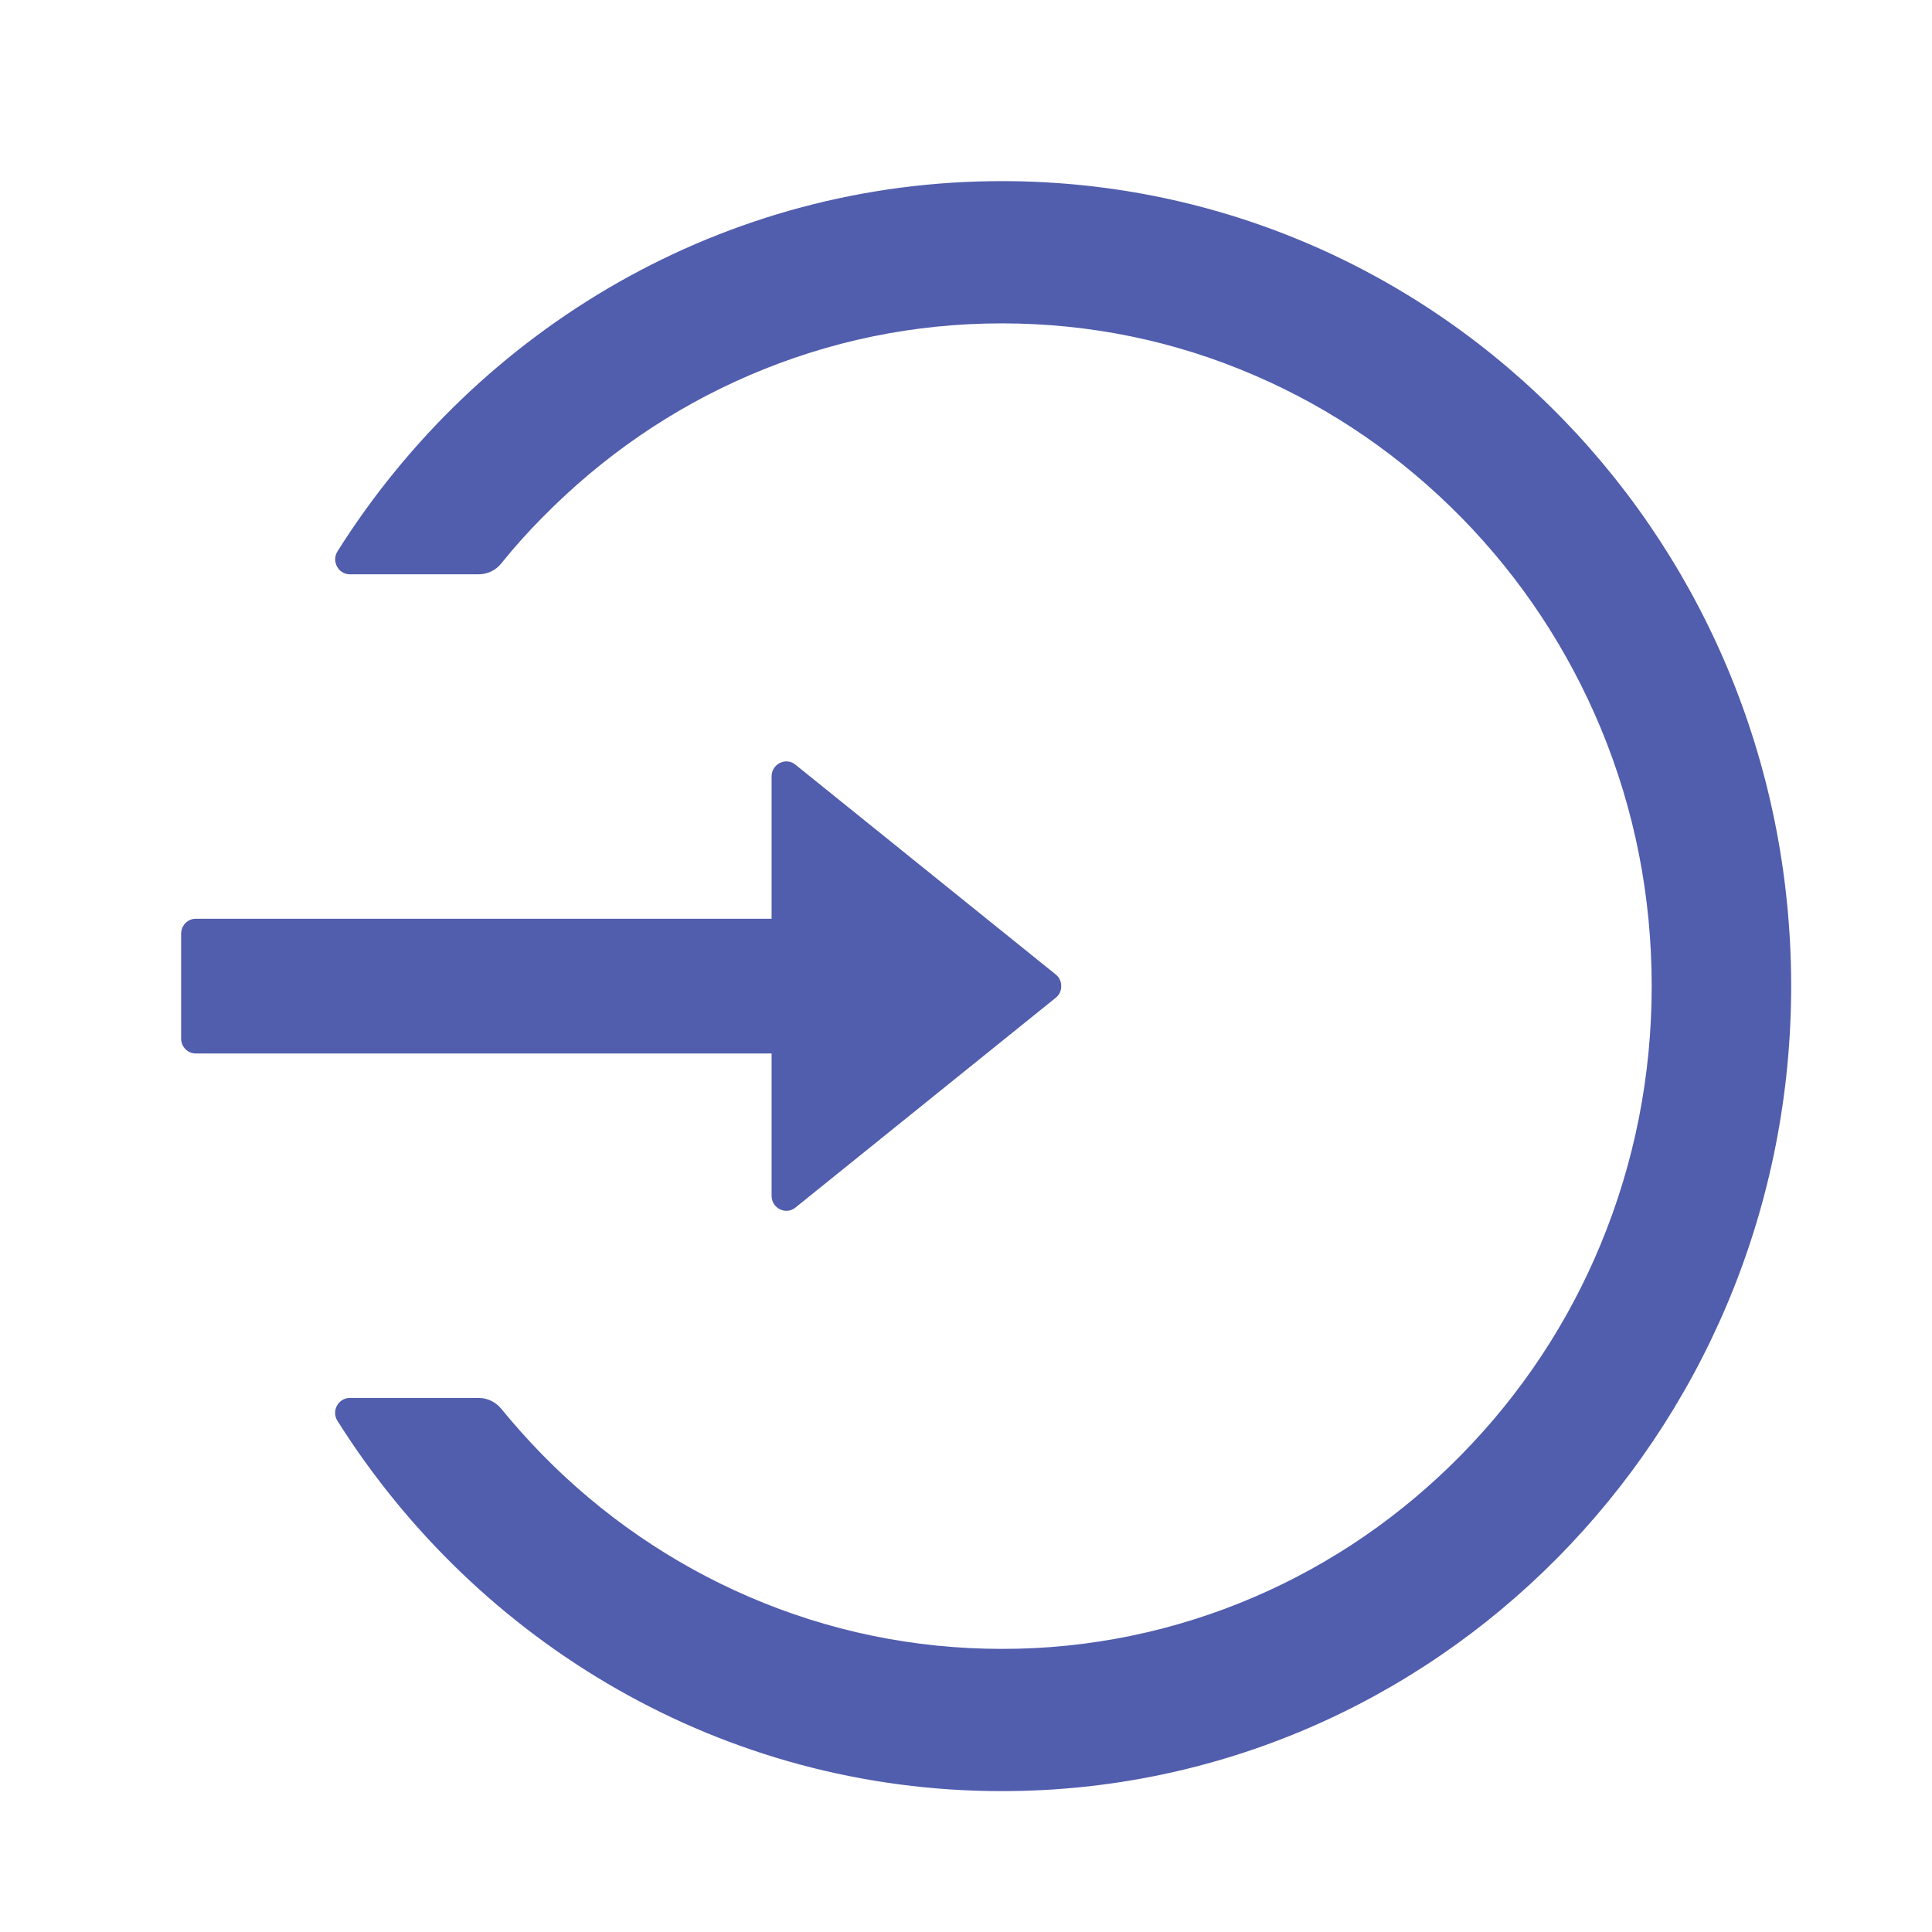<?xml version="1.0" encoding="UTF-8"?> <svg xmlns="http://www.w3.org/2000/svg" width="24" height="24" viewBox="0 0 24 24" fill="none"> <path d="M12.47 2.25C8.997 2.241 5.94 4.076 4.193 6.848C4.115 6.971 4.202 7.134 4.345 7.134H5.947C6.056 7.134 6.158 7.085 6.227 6.999C6.386 6.801 6.557 6.61 6.737 6.429C7.48 5.673 8.343 5.078 9.304 4.664C10.297 4.236 11.354 4.017 12.445 4.017C13.537 4.017 14.594 4.234 15.587 4.664C16.548 5.078 17.411 5.673 18.154 6.429C18.896 7.185 19.477 8.066 19.885 9.045C20.306 10.059 20.518 11.136 20.518 12.25C20.518 13.364 20.304 14.441 19.885 15.455C19.48 16.434 18.896 17.315 18.154 18.071C17.411 18.827 16.548 19.422 15.587 19.836C14.593 20.265 13.524 20.485 12.445 20.483C11.354 20.483 10.297 20.264 9.304 19.836C8.345 19.422 7.473 18.823 6.737 18.071C6.557 17.887 6.388 17.697 6.227 17.501C6.158 17.415 6.054 17.366 5.947 17.366H4.345C4.202 17.366 4.113 17.529 4.193 17.652C5.937 20.417 8.981 22.25 12.445 22.25C17.826 22.25 22.195 17.829 22.25 12.352C22.304 6.787 17.928 2.264 12.47 2.25ZM9.585 14.855V13.087H2.432C2.332 13.087 2.25 13.004 2.25 12.901V11.599C2.25 11.496 2.332 11.413 2.432 11.413H9.585V9.645C9.585 9.49 9.763 9.401 9.881 9.499L13.113 12.104C13.135 12.121 13.153 12.143 13.165 12.168C13.177 12.194 13.183 12.222 13.183 12.25C13.183 12.278 13.177 12.306 13.165 12.332C13.153 12.357 13.135 12.379 13.113 12.396L9.881 15.001C9.763 15.097 9.585 15.011 9.585 14.855Z" fill="#515DAD"></path> </svg> 